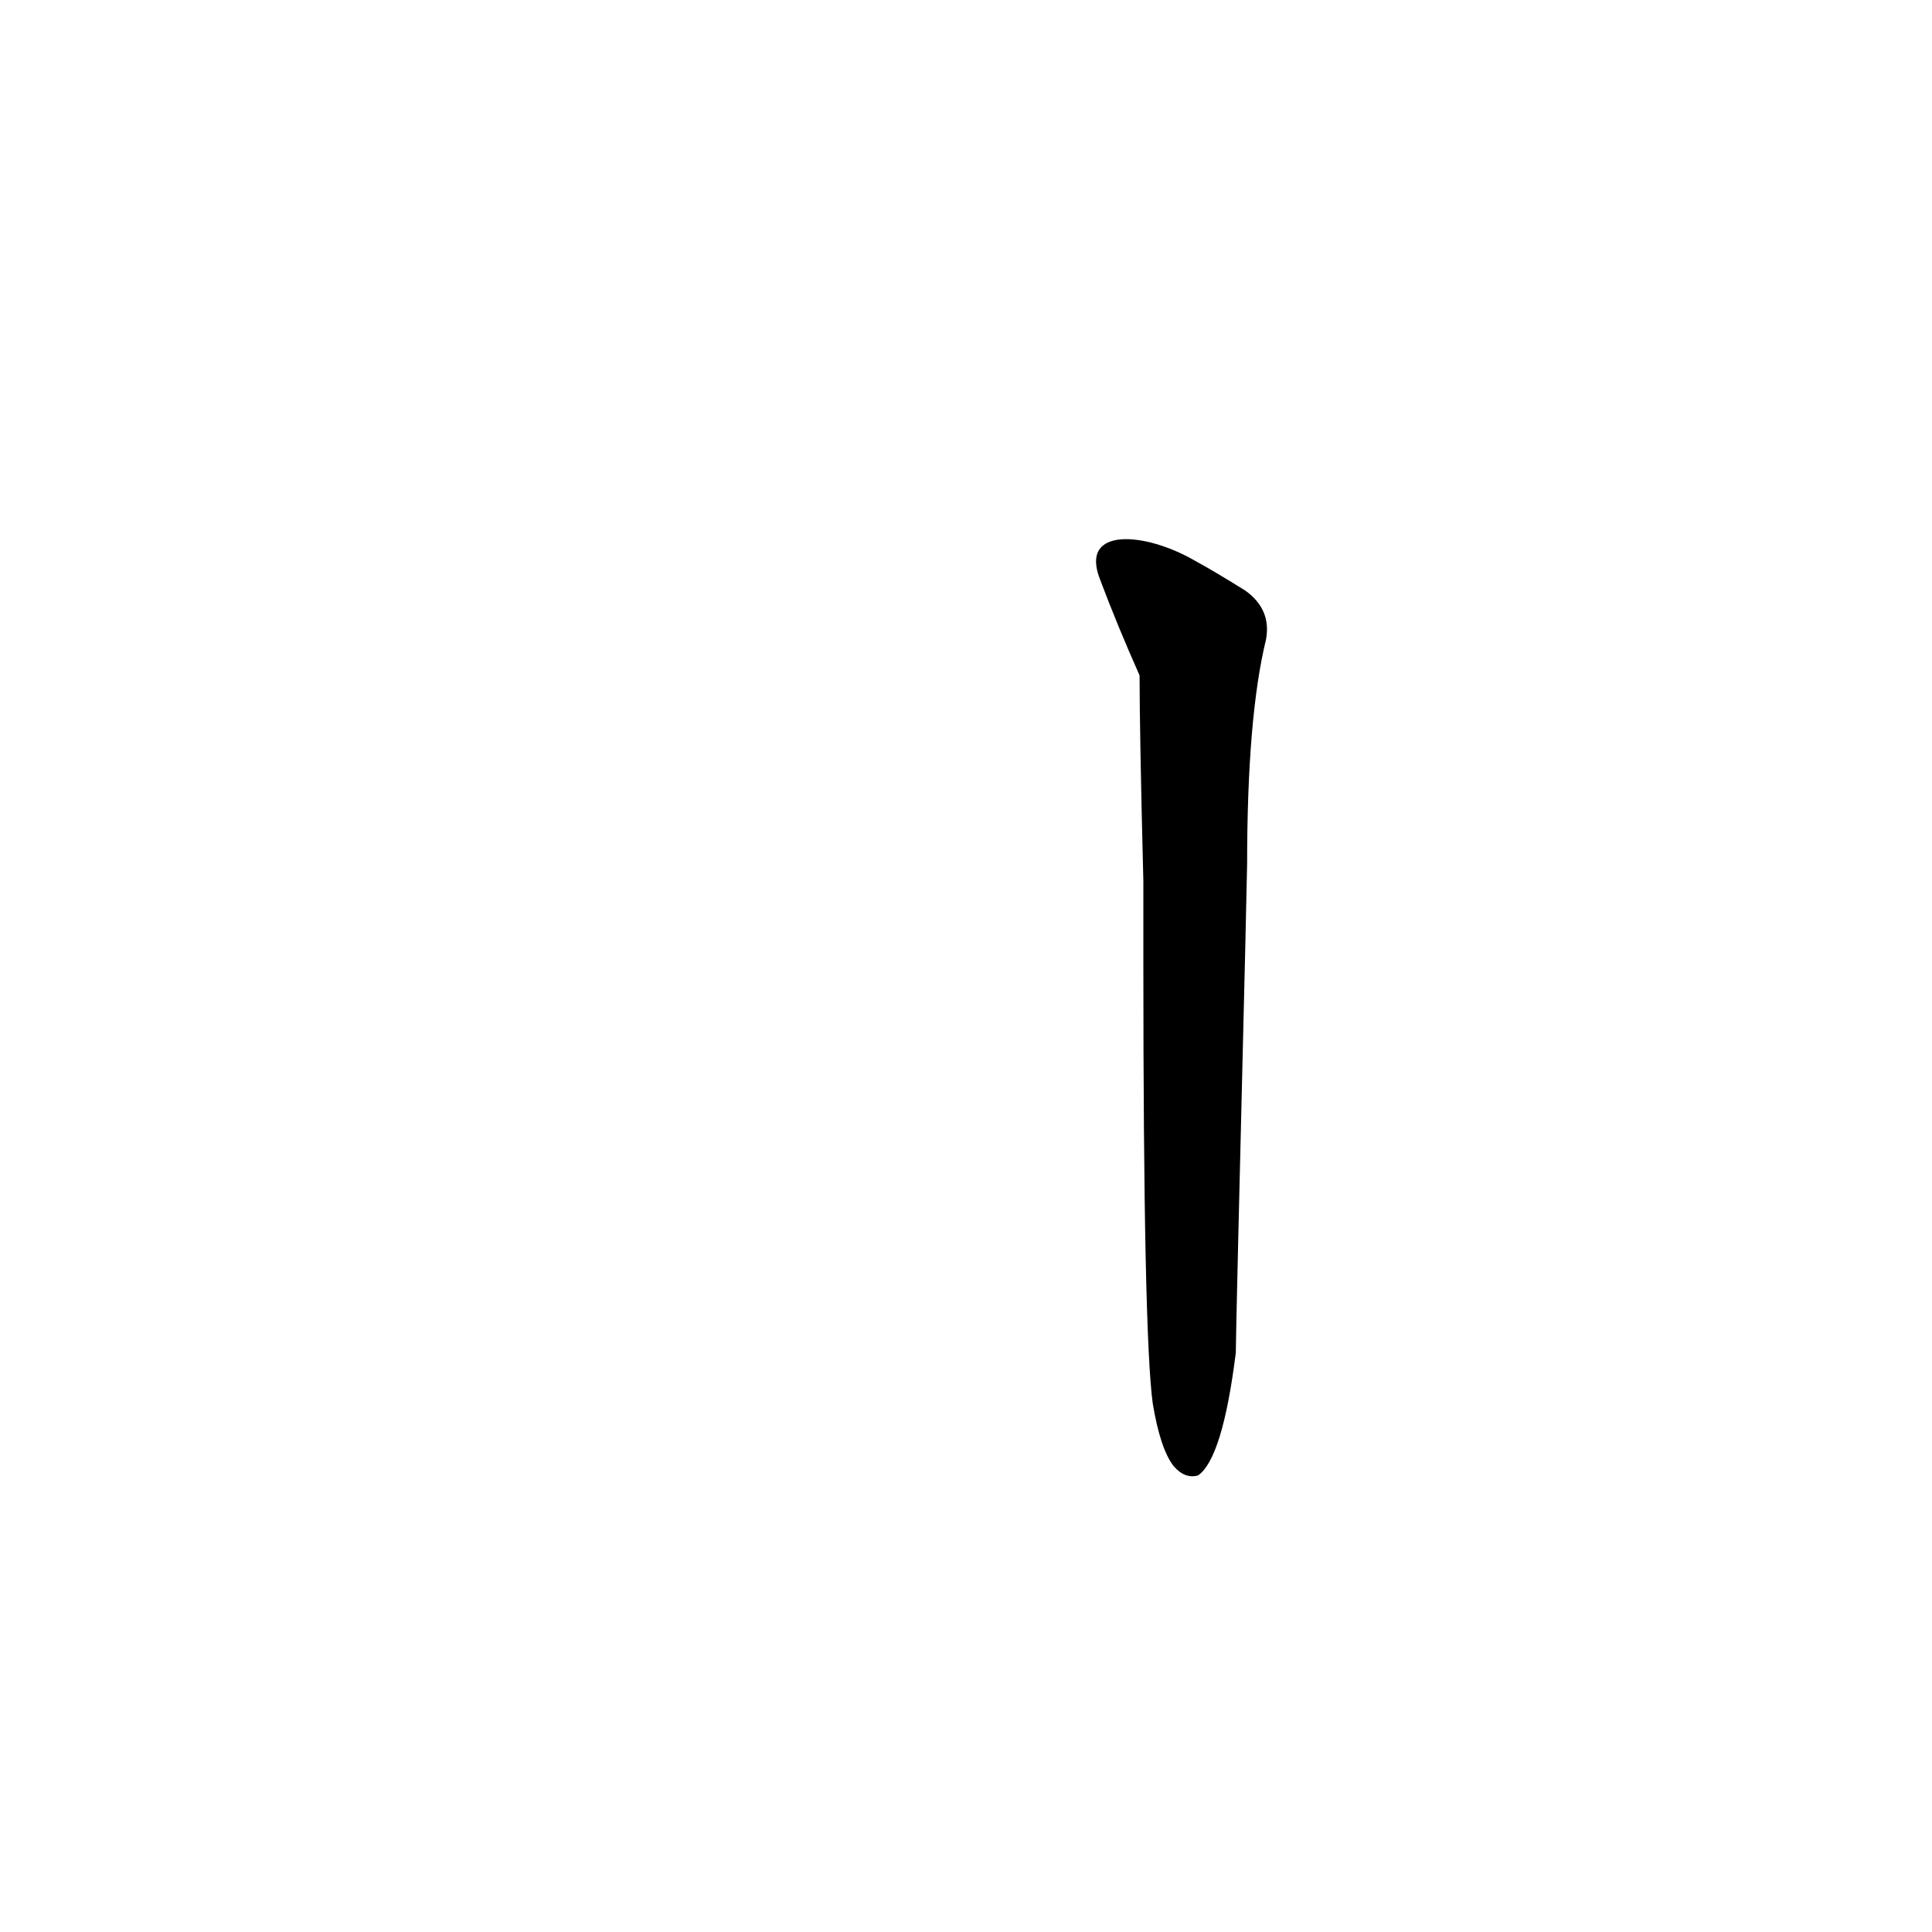 <?xml version='1.0' encoding='utf-8'?>
<svg xmlns="http://www.w3.org/2000/svg" version="1.1" viewBox="0 0 1024 1024"><g transform="scale(1, -1) translate(0, -900)"><path d="M 611 156 Q 615 132 622 123 Q 628 116 635 118 Q 648 127 655 183 Q 655 193 660 397 L 661 442 Q 661 520 671 561 Q 674 577 660 587 Q 644 597 633 603 C 607 618 572 621 583 593 Q 592 569 604 542 Q 604 512 606 433 L 606 390 Q 606 192 611 156 Z" fill="black" /></g></svg>